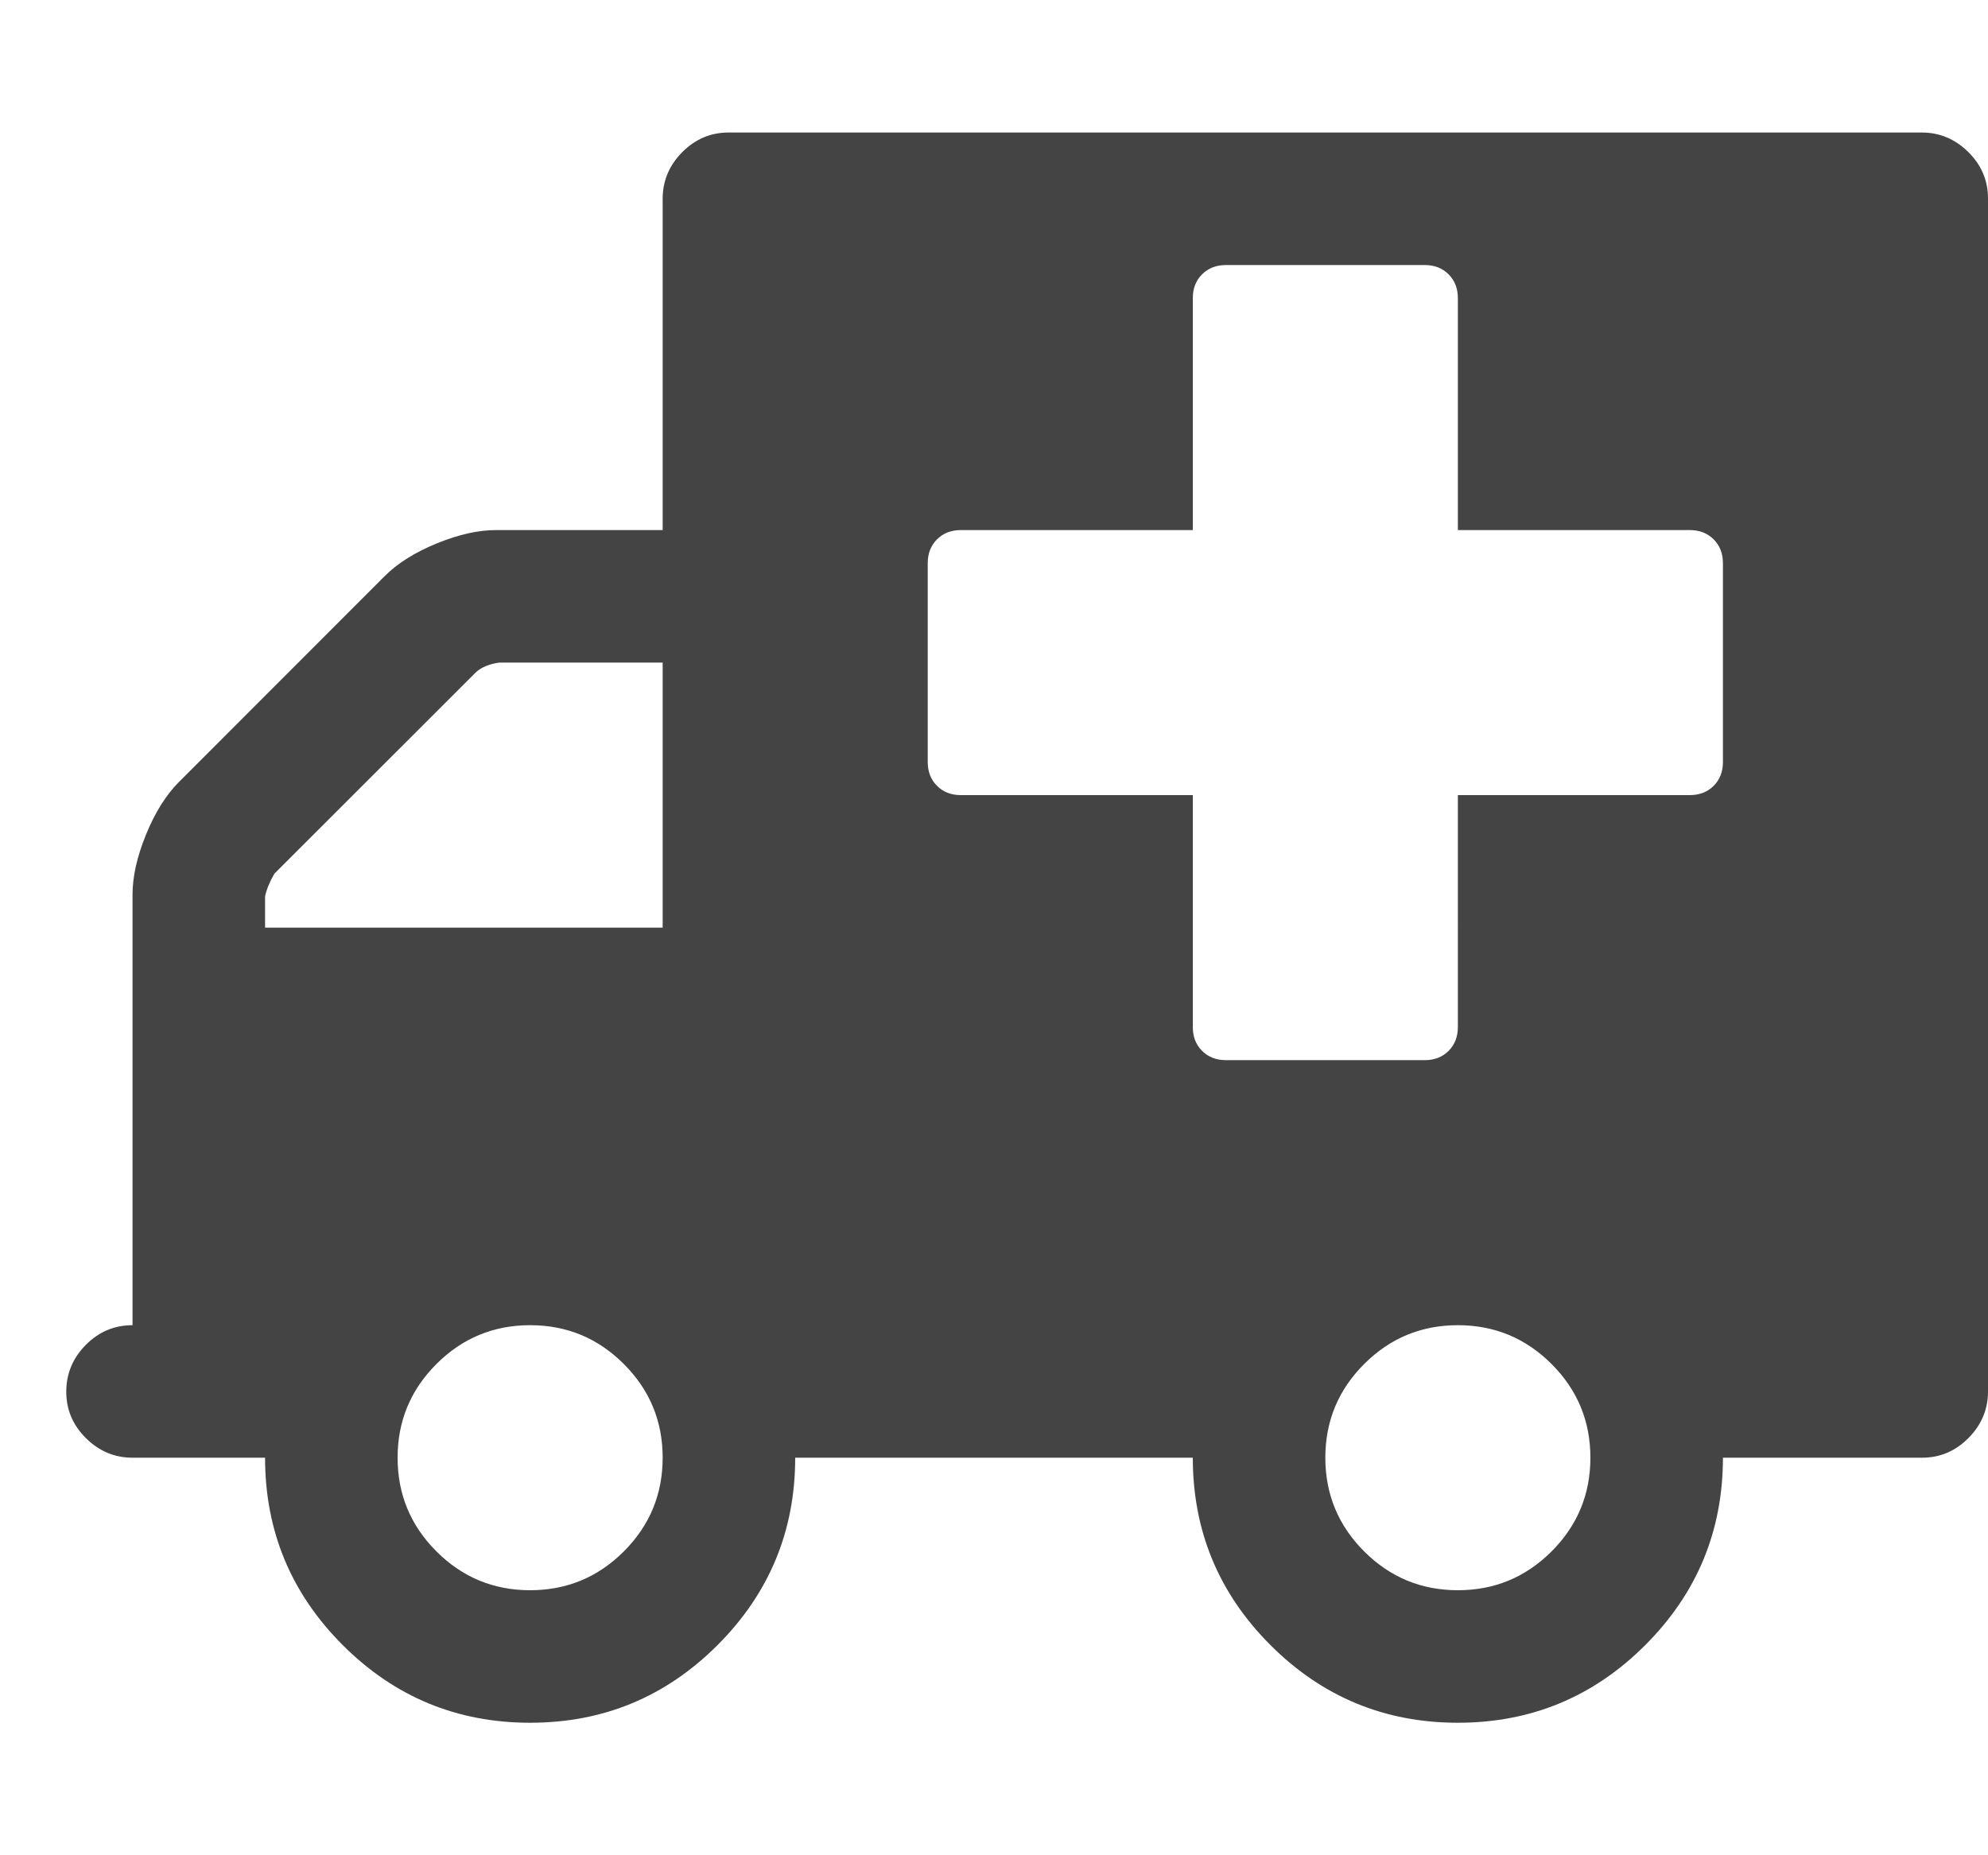 <svg xmlns="http://www.w3.org/2000/svg" width="15" height="14" viewBox="0 0 15 14"><path fill="#444" d="M5 11q0-.414-.293-.707T4 10t-.707.293T3 11t.293.707T4 12t.707-.293T5 11zM2 7h3V5H3.766q-.11.016-.172.07L2.07 6.593q-.054.094-.07.172V7zm10 4q0-.414-.293-.707T11 10t-.707.293T10 11t.293.707T11 12t.707-.293T12 11zm1-5.25v-1.5q0-.11-.07-.18T12.75 4H11V2.25q0-.11-.07-.18T10.75 2h-1.5q-.11 0-.18.07T9 2.25V4H7.25q-.11 0-.18.07T7 4.25v1.5q0 .11.07.18t.18.07H9v1.75q0 .11.07.18t.18.07h1.5q.11 0 .18-.07t.07-.18V6h1.75q.11 0 .18-.07t.07-.18zm2-4.25v9q0 .203-.148.352T14.5 11H13q0 .828-.586 1.414T11 13t-1.414-.586T9 11H6q0 .828-.586 1.414T4 13t-1.414-.586T2 11H1q-.203 0-.352-.148T.5 10.5t.148-.352T1 10V6.75q0-.203.102-.453t.25-.398L2.9 4.35q.147-.148.397-.25T3.75 4H5V1.5q0-.203.148-.352T5.5 1h9q.203 0 .352.148T15 1.5z"/></svg>
